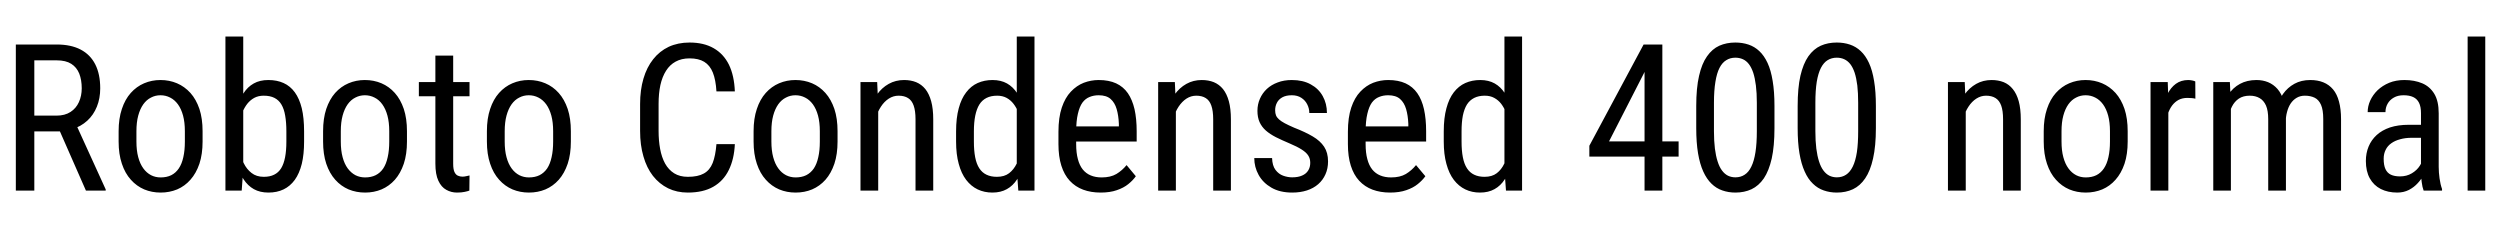 <svg xmlns="http://www.w3.org/2000/svg" xmlns:xlink="http://www.w3.org/1999/xlink" width="292.102" height="28.125"><path fill="black" d="M1.85 22.27L1.85 5.20L6.62 5.20Q8.29 5.20 9.42 5.79Q10.55 6.38 11.13 7.52Q11.71 8.66 11.71 10.32L11.71 10.32Q11.71 11.50 11.32 12.46Q10.93 13.43 10.20 14.10Q9.46 14.78 8.40 15.11L8.40 15.11L7.82 15.35L3.56 15.35L3.54 13.51L6.60 13.51Q7.58 13.51 8.24 13.08Q8.89 12.66 9.22 11.93Q9.55 11.20 9.55 10.32L9.55 10.32Q9.55 9.34 9.26 8.60Q8.96 7.86 8.33 7.46Q7.69 7.05 6.62 7.05L6.62 7.05L4.01 7.05L4.01 22.27L1.85 22.27ZM12.35 22.27L10.04 22.27L6.64 14.53L8.88 14.52L12.35 22.13L12.35 22.27ZM13.86 16.54L13.86 16.54L13.86 15.33Q13.86 13.85 14.24 12.73Q14.61 11.61 15.28 10.86Q15.95 10.11 16.84 9.73Q17.73 9.35 18.75 9.35L18.75 9.35Q19.79 9.35 20.68 9.73Q21.57 10.11 22.25 10.86Q22.92 11.61 23.30 12.73Q23.67 13.85 23.67 15.33L23.67 15.33L23.67 16.54Q23.67 18.01 23.30 19.13Q22.92 20.25 22.25 21Q21.59 21.75 20.70 22.13Q19.80 22.50 18.77 22.50L18.77 22.50Q17.74 22.50 16.85 22.13Q15.96 21.75 15.29 21Q14.61 20.25 14.24 19.13Q13.86 18.01 13.86 16.54ZM15.94 15.33L15.94 15.33L15.94 16.54Q15.94 17.58 16.15 18.36Q16.36 19.15 16.75 19.68Q17.13 20.20 17.65 20.47Q18.16 20.73 18.77 20.73L18.77 20.73Q19.48 20.73 20.01 20.47Q20.54 20.20 20.89 19.68Q21.25 19.15 21.42 18.36Q21.60 17.58 21.60 16.54L21.60 16.54L21.60 15.33Q21.60 14.29 21.39 13.51Q21.18 12.73 20.79 12.19Q20.40 11.66 19.88 11.40Q19.36 11.13 18.75 11.13L18.75 11.13Q18.15 11.13 17.64 11.40Q17.12 11.66 16.74 12.19Q16.36 12.73 16.15 13.51Q15.94 14.29 15.94 15.33ZM26.34 22.27L26.34 4.27L28.42 4.27L28.42 19.80L28.24 22.27L26.34 22.27ZM35.53 15.35L35.53 15.35L35.53 16.54Q35.53 18.04 35.26 19.15Q34.98 20.27 34.44 21.02Q33.90 21.76 33.13 22.13Q32.36 22.50 31.36 22.50L31.36 22.50Q30.38 22.50 29.66 22.10Q28.95 21.70 28.46 20.95Q27.98 20.20 27.71 19.14Q27.43 18.07 27.33 16.73L27.33 16.73L27.33 15.15Q27.43 13.80 27.70 12.73Q27.97 11.66 28.45 10.90Q28.93 10.15 29.65 9.75Q30.36 9.35 31.35 9.35L31.35 9.35Q32.36 9.35 33.13 9.70Q33.91 10.05 34.45 10.79Q34.98 11.52 35.26 12.65Q35.53 13.78 35.53 15.35ZM33.46 16.54L33.46 16.54L33.46 15.35Q33.46 14.30 33.32 13.51Q33.19 12.73 32.88 12.21Q32.58 11.70 32.07 11.44Q31.56 11.18 30.81 11.18L30.81 11.18Q30.18 11.18 29.70 11.44Q29.23 11.70 28.89 12.13Q28.55 12.57 28.32 13.13Q28.10 13.69 28.00 14.29L28.00 14.29L28.00 17.61Q28.15 18.38 28.48 19.07Q28.82 19.77 29.39 20.21Q29.96 20.66 30.82 20.66L30.82 20.66Q31.54 20.66 32.03 20.41Q32.53 20.17 32.85 19.66Q33.16 19.15 33.31 18.37Q33.46 17.59 33.46 16.54ZM37.75 16.54L37.75 16.54L37.75 15.33Q37.75 13.85 38.12 12.73Q38.50 11.61 39.16 10.86Q39.83 10.11 40.72 9.73Q41.61 9.35 42.63 9.35L42.63 9.35Q43.68 9.35 44.57 9.73Q45.46 10.11 46.13 10.86Q46.80 11.61 47.18 12.73Q47.55 13.85 47.55 15.33L47.55 15.33L47.55 16.54Q47.55 18.01 47.18 19.13Q46.80 20.25 46.14 21Q45.47 21.75 44.58 22.13Q43.69 22.50 42.66 22.50L42.66 22.50Q41.63 22.50 40.73 22.13Q39.84 21.75 39.17 21Q38.50 20.25 38.12 19.13Q37.75 18.01 37.75 16.54ZM39.82 15.33L39.82 15.33L39.82 16.54Q39.82 17.58 40.03 18.36Q40.24 19.15 40.63 19.68Q41.02 20.20 41.53 20.47Q42.05 20.73 42.66 20.73L42.66 20.73Q43.36 20.73 43.89 20.47Q44.43 20.20 44.78 19.68Q45.13 19.15 45.30 18.36Q45.48 17.58 45.48 16.54L45.48 16.54L45.48 15.33Q45.48 14.29 45.27 13.51Q45.06 12.73 44.67 12.19Q44.29 11.66 43.76 11.40Q43.24 11.13 42.63 11.13L42.63 11.13Q42.04 11.13 41.52 11.40Q41.00 11.66 40.62 12.19Q40.24 12.73 40.03 13.51Q39.82 14.29 39.82 15.33ZM48.94 9.59L54.86 9.59L54.86 11.25L48.94 11.25L48.94 9.59ZM50.87 19.11L50.87 6.50L52.95 6.50L52.95 19.13Q52.95 19.77 53.10 20.10Q53.26 20.43 53.51 20.53Q53.75 20.64 54.04 20.64L54.04 20.64Q54.25 20.64 54.50 20.58Q54.76 20.53 54.86 20.50L54.86 20.50L54.84 22.27Q54.63 22.35 54.28 22.42Q53.93 22.50 53.39 22.50L53.39 22.50Q52.72 22.50 52.15 22.18Q51.57 21.87 51.22 21.12Q50.87 20.38 50.87 19.11L50.87 19.11ZM56.89 16.54L56.89 16.54L56.89 15.33Q56.89 13.85 57.27 12.73Q57.64 11.61 58.31 10.86Q58.98 10.11 59.87 9.73Q60.76 9.35 61.78 9.35L61.78 9.35Q62.82 9.35 63.71 9.73Q64.61 10.11 65.28 10.86Q65.95 11.61 66.33 12.73Q66.70 13.85 66.70 15.33L66.70 15.33L66.70 16.54Q66.70 18.01 66.33 19.13Q65.95 20.25 65.29 21Q64.62 21.75 63.73 22.13Q62.84 22.50 61.80 22.50L61.80 22.50Q60.77 22.50 59.88 22.13Q58.99 21.75 58.32 21Q57.64 20.25 57.27 19.13Q56.89 18.01 56.89 16.54ZM58.97 15.33L58.97 15.33L58.97 16.54Q58.97 17.58 59.18 18.36Q59.39 19.15 59.78 19.68Q60.16 20.20 60.68 20.47Q61.20 20.73 61.80 20.73L61.80 20.73Q62.51 20.73 63.04 20.47Q63.57 20.20 63.93 19.68Q64.28 19.15 64.45 18.36Q64.63 17.58 64.63 16.54L64.63 16.54L64.63 15.33Q64.63 14.29 64.42 13.51Q64.21 12.73 63.82 12.19Q63.43 11.66 62.91 11.40Q62.39 11.13 61.78 11.13L61.78 11.13Q61.18 11.13 60.67 11.40Q60.15 11.66 59.77 12.19Q59.39 12.73 59.18 13.51Q58.97 14.29 58.97 15.33ZM83.71 16.84L83.71 16.84L85.86 16.84Q85.78 18.60 85.15 19.87Q84.53 21.14 83.34 21.82Q82.15 22.50 80.37 22.50L80.37 22.50Q79.09 22.50 78.06 22.00Q77.03 21.49 76.29 20.55Q75.56 19.61 75.18 18.28Q74.79 16.96 74.79 15.30L74.79 15.30L74.79 12.15Q74.79 10.51 75.18 9.19Q75.57 7.86 76.32 6.92Q77.06 5.98 78.13 5.47Q79.21 4.97 80.57 4.97L80.57 4.97Q82.23 4.97 83.38 5.63Q84.54 6.29 85.17 7.56Q85.79 8.84 85.86 10.68L85.86 10.68L83.71 10.68Q83.63 9.33 83.29 8.48Q82.95 7.63 82.28 7.22Q81.62 6.82 80.57 6.82L80.57 6.82Q79.63 6.82 78.94 7.20Q78.26 7.57 77.82 8.27Q77.38 8.96 77.16 9.94Q76.95 10.92 76.95 12.13L76.95 12.13L76.95 15.30Q76.95 16.43 77.13 17.40Q77.31 18.38 77.71 19.11Q78.12 19.84 78.77 20.25Q79.43 20.66 80.37 20.66L80.37 20.66Q81.55 20.66 82.24 20.27Q82.93 19.89 83.27 19.04Q83.60 18.20 83.71 16.84ZM88.05 16.54L88.05 16.54L88.05 15.33Q88.05 13.85 88.43 12.73Q88.80 11.61 89.47 10.86Q90.14 10.11 91.03 9.73Q91.92 9.35 92.94 9.35L92.94 9.35Q93.98 9.35 94.88 9.73Q95.77 10.11 96.44 10.86Q97.11 11.61 97.49 12.73Q97.86 13.85 97.86 15.33L97.86 15.33L97.86 16.54Q97.86 18.01 97.49 19.13Q97.11 20.25 96.45 21Q95.78 21.75 94.89 22.13Q94.00 22.50 92.96 22.50L92.96 22.50Q91.93 22.50 91.04 22.13Q90.15 21.75 89.48 21Q88.80 20.25 88.43 19.13Q88.05 18.01 88.05 16.54ZM90.13 15.33L90.13 15.33L90.13 16.54Q90.13 17.58 90.34 18.36Q90.55 19.15 90.94 19.68Q91.32 20.20 91.84 20.47Q92.36 20.73 92.96 20.73L92.96 20.73Q93.67 20.73 94.20 20.47Q94.73 20.20 95.09 19.68Q95.44 19.15 95.61 18.36Q95.79 17.58 95.79 16.54L95.79 16.54L95.79 15.33Q95.79 14.29 95.58 13.51Q95.37 12.73 94.98 12.19Q94.59 11.66 94.07 11.40Q93.55 11.13 92.94 11.13L92.94 11.13Q92.34 11.13 91.83 11.40Q91.31 11.66 90.93 12.19Q90.55 12.73 90.34 13.51Q90.13 14.29 90.13 15.33ZM102.49 9.59L102.61 12.29L102.61 22.27L100.54 22.27L100.54 9.59L102.49 9.59ZM102.11 15.45L102.11 15.45L101.26 15.41Q101.25 14.11 101.56 13.00Q101.87 11.89 102.45 11.07Q103.03 10.25 103.84 9.80Q104.65 9.35 105.63 9.35L105.63 9.35Q106.41 9.35 107.04 9.60Q107.67 9.86 108.12 10.41Q108.56 10.96 108.80 11.83Q109.04 12.70 109.04 13.96L109.04 13.96L109.04 22.27L106.97 22.27L106.97 13.93Q106.97 12.94 106.75 12.33Q106.54 11.73 106.10 11.46Q105.66 11.18 104.99 11.18L104.99 11.18Q104.38 11.18 103.85 11.52Q103.32 11.86 102.93 12.46Q102.54 13.05 102.32 13.82Q102.11 14.59 102.11 15.45ZM118.98 22.27L118.80 19.80L118.80 4.27L120.87 4.27L120.87 22.27L118.98 22.27ZM111.71 16.54L111.71 16.54L111.71 15.35Q111.71 13.78 112.02 12.65Q112.32 11.52 112.89 10.79Q113.45 10.05 114.23 9.70Q115.02 9.35 115.97 9.35L115.97 9.35Q116.95 9.35 117.66 9.75Q118.37 10.15 118.85 10.90Q119.33 11.66 119.61 12.73Q119.88 13.80 119.98 15.15L119.98 15.15L119.98 16.73Q119.87 18.07 119.60 19.14Q119.32 20.20 118.84 20.95Q118.36 21.70 117.64 22.10Q116.93 22.50 115.95 22.50L115.95 22.50Q115.01 22.50 114.23 22.13Q113.46 21.76 112.89 21.02Q112.32 20.27 112.02 19.15Q111.71 18.04 111.71 16.54ZM113.79 15.35L113.79 15.35L113.79 16.54Q113.79 17.59 113.94 18.37Q114.09 19.15 114.42 19.66Q114.75 20.17 115.26 20.41Q115.77 20.66 116.48 20.66L116.48 20.66Q117.35 20.66 117.90 20.24Q118.45 19.82 118.79 19.12Q119.12 18.42 119.32 17.61L119.32 17.61L119.32 14.29Q119.20 13.69 118.98 13.13Q118.76 12.57 118.42 12.13Q118.09 11.70 117.62 11.44Q117.14 11.18 116.51 11.18L116.51 11.18Q115.79 11.18 115.27 11.44Q114.75 11.70 114.43 12.21Q114.11 12.73 113.95 13.51Q113.79 14.30 113.79 15.35ZM128.60 22.50L128.60 22.50Q127.46 22.50 126.55 22.16Q125.64 21.82 124.99 21.12Q124.35 20.43 124.01 19.36Q123.67 18.29 123.67 16.84L123.67 16.84L123.67 15.41Q123.67 13.73 124.06 12.57Q124.45 11.41 125.12 10.71Q125.79 10.00 126.63 9.67Q127.48 9.35 128.37 9.35L128.37 9.35Q129.56 9.35 130.41 9.74Q131.25 10.13 131.78 10.89Q132.30 11.65 132.56 12.76Q132.81 13.88 132.81 15.33L132.81 15.33L132.81 16.54L124.89 16.54L124.89 14.77L130.73 14.77L130.73 14.47Q130.69 13.49 130.47 12.74Q130.25 11.99 129.76 11.56Q129.27 11.13 128.37 11.13L128.37 11.13Q127.79 11.13 127.31 11.33Q126.82 11.52 126.47 11.99Q126.13 12.47 125.94 13.30Q125.74 14.13 125.74 15.41L125.74 15.41L125.74 16.84Q125.74 17.86 125.94 18.59Q126.13 19.32 126.51 19.80Q126.89 20.27 127.45 20.50Q128.00 20.73 128.72 20.73L128.72 20.73Q129.76 20.73 130.44 20.33Q131.12 19.92 131.63 19.29L131.63 19.29L132.71 20.59Q132.38 21.07 131.83 21.51Q131.29 21.95 130.49 22.22Q129.70 22.50 128.60 22.50ZM137.27 9.59L137.39 12.29L137.39 22.27L135.32 22.27L135.32 9.59L137.27 9.59ZM136.89 15.45L136.89 15.45L136.04 15.41Q136.03 14.11 136.34 13.00Q136.65 11.89 137.23 11.07Q137.81 10.25 138.62 9.80Q139.43 9.35 140.41 9.35L140.41 9.35Q141.19 9.35 141.82 9.60Q142.45 9.86 142.90 10.41Q143.34 10.96 143.58 11.83Q143.82 12.70 143.82 13.96L143.82 13.96L143.82 22.27L141.75 22.27L141.75 13.93Q141.75 12.94 141.53 12.33Q141.32 11.73 140.88 11.46Q140.44 11.18 139.77 11.18L139.77 11.18Q139.16 11.18 138.63 11.52Q138.11 11.86 137.71 12.46Q137.32 13.05 137.10 13.82Q136.89 14.59 136.89 15.45ZM153.09 19.02L153.09 19.02Q153.09 18.54 152.86 18.18Q152.63 17.81 152.09 17.47Q151.56 17.13 150.66 16.75L150.66 16.75Q149.78 16.38 149.08 16.03Q148.38 15.67 147.90 15.25Q147.42 14.82 147.17 14.27Q146.92 13.71 146.92 12.95L146.92 12.95Q146.92 12.19 147.21 11.54Q147.49 10.89 148.02 10.39Q148.55 9.90 149.29 9.63Q150.02 9.35 150.94 9.35L150.94 9.35Q152.24 9.35 153.15 9.86Q154.07 10.36 154.55 11.23Q155.04 12.11 155.04 13.20L155.04 13.20L152.98 13.20Q152.98 12.67 152.74 12.20Q152.51 11.73 152.05 11.43Q151.59 11.13 150.94 11.13L150.94 11.13Q150.25 11.13 149.81 11.38Q149.38 11.63 149.19 12.02Q148.99 12.41 148.99 12.88L148.99 12.88Q148.99 13.23 149.09 13.48Q149.19 13.73 149.44 13.95Q149.68 14.17 150.11 14.40Q150.54 14.63 151.21 14.92L151.21 14.92Q152.50 15.42 153.38 15.94Q154.25 16.45 154.71 17.14Q155.17 17.84 155.17 18.86L155.17 18.86Q155.17 19.69 154.87 20.36Q154.57 21.04 154.02 21.52Q153.47 22.00 152.70 22.25Q151.93 22.50 150.98 22.50L150.98 22.50Q149.55 22.50 148.56 21.93Q147.57 21.36 147.06 20.44Q146.55 19.52 146.55 18.47L146.55 18.47L148.63 18.47Q148.66 19.36 149.03 19.85Q149.40 20.34 149.93 20.53Q150.46 20.72 150.98 20.72L150.98 20.72Q151.68 20.72 152.14 20.51Q152.61 20.31 152.85 19.92Q153.09 19.54 153.09 19.02ZM162.42 22.50L162.42 22.50Q161.29 22.50 160.37 22.16Q159.46 21.82 158.81 21.12Q158.17 20.43 157.83 19.36Q157.49 18.29 157.49 16.84L157.49 16.84L157.49 15.41Q157.49 13.73 157.88 12.57Q158.27 11.41 158.94 10.71Q159.61 10.00 160.45 9.67Q161.30 9.35 162.19 9.35L162.19 9.35Q163.38 9.35 164.23 9.74Q165.07 10.13 165.60 10.89Q166.13 11.65 166.38 12.76Q166.63 13.88 166.63 15.33L166.63 15.33L166.63 16.54L158.71 16.54L158.71 14.77L164.55 14.77L164.55 14.47Q164.51 13.49 164.29 12.74Q164.07 11.99 163.58 11.56Q163.09 11.13 162.19 11.13L162.19 11.13Q161.61 11.13 161.13 11.33Q160.64 11.52 160.29 11.99Q159.95 12.47 159.76 13.30Q159.56 14.13 159.56 15.41L159.56 15.41L159.56 16.84Q159.56 17.86 159.76 18.59Q159.95 19.32 160.33 19.80Q160.71 20.27 161.27 20.50Q161.82 20.73 162.54 20.73L162.54 20.73Q163.58 20.73 164.26 20.33Q164.94 19.92 165.45 19.29L165.45 19.29L166.54 20.59Q166.20 21.07 165.65 21.51Q165.11 21.95 164.31 22.22Q163.52 22.50 162.42 22.50ZM175.96 22.27L175.78 19.80L175.78 4.27L177.84 4.27L177.84 22.27L175.96 22.27ZM168.69 16.54L168.69 16.54L168.69 15.35Q168.69 13.78 169.00 12.65Q169.30 11.52 169.86 10.79Q170.43 10.05 171.21 9.70Q172.00 9.35 172.95 9.35L172.95 9.35Q173.93 9.35 174.64 9.75Q175.35 10.15 175.83 10.90Q176.31 11.66 176.58 12.73Q176.86 13.80 176.95 15.15L176.95 15.15L176.95 16.73Q176.85 18.07 176.57 19.14Q176.30 20.20 175.82 20.95Q175.34 21.70 174.62 22.10Q173.91 22.50 172.92 22.50L172.92 22.50Q171.98 22.50 171.21 22.13Q170.44 21.76 169.87 21.02Q169.30 20.27 169.00 19.15Q168.69 18.04 168.69 16.54ZM170.77 15.35L170.77 15.35L170.77 16.54Q170.77 17.59 170.92 18.37Q171.07 19.15 171.40 19.66Q171.73 20.17 172.24 20.41Q172.75 20.66 173.46 20.66L173.46 20.66Q174.33 20.66 174.88 20.24Q175.43 19.82 175.76 19.12Q176.10 18.42 176.30 17.61L176.30 17.61L176.30 14.29Q176.18 13.69 175.96 13.13Q175.73 12.57 175.40 12.13Q175.07 11.70 174.59 11.44Q174.12 11.18 173.48 11.18L173.48 11.18Q172.77 11.18 172.25 11.44Q171.73 11.70 171.40 12.21Q171.08 12.73 170.92 13.51Q170.77 14.30 170.77 15.35ZM188.00 16.52L196.13 16.52L196.13 18.30L185.70 18.30L185.70 17.03L192.04 5.20L193.70 5.20L192.04 8.63L188.00 16.52ZM192.15 5.20L194.23 5.20L194.23 22.27L192.15 22.27L192.15 5.20ZM207.33 12.38L207.33 12.38L207.33 14.98Q207.33 17.07 207.01 18.52Q206.68 19.96 206.09 20.84Q205.49 21.71 204.65 22.11Q203.81 22.50 202.77 22.50L202.77 22.50Q201.95 22.50 201.24 22.25Q200.53 22.01 199.97 21.46Q199.41 20.92 199.01 20.04Q198.61 19.16 198.40 17.91Q198.19 16.65 198.19 14.98L198.19 14.98L198.19 12.38Q198.19 10.28 198.52 8.86Q198.84 7.44 199.45 6.58Q200.05 5.72 200.89 5.34Q201.73 4.97 202.76 4.97L202.76 4.97Q203.59 4.97 204.30 5.21Q205.01 5.45 205.56 5.97Q206.12 6.49 206.52 7.35Q206.92 8.21 207.12 9.46Q207.33 10.70 207.33 12.38ZM205.27 15.33L205.27 15.33L205.27 12.01Q205.27 10.86 205.16 9.99Q205.05 9.12 204.85 8.50Q204.64 7.88 204.34 7.49Q204.04 7.10 203.64 6.92Q203.24 6.74 202.76 6.74L202.76 6.74Q202.16 6.74 201.70 7.03Q201.23 7.31 200.91 7.93Q200.59 8.55 200.43 9.56Q200.26 10.57 200.26 12.01L200.26 12.01L200.26 15.33Q200.26 16.48 200.37 17.36Q200.48 18.23 200.69 18.87Q200.89 19.51 201.20 19.92Q201.50 20.33 201.90 20.53Q202.30 20.72 202.77 20.72L202.77 20.72Q203.39 20.72 203.85 20.41Q204.32 20.11 204.63 19.46Q204.95 18.81 205.11 17.78Q205.27 16.76 205.27 15.33ZM219.18 12.38L219.18 12.38L219.18 14.98Q219.18 17.07 218.85 18.52Q218.53 19.96 217.93 20.84Q217.34 21.71 216.50 22.11Q215.66 22.50 214.62 22.50L214.62 22.50Q213.80 22.50 213.09 22.25Q212.38 22.01 211.82 21.46Q211.25 20.92 210.86 20.04Q210.46 19.16 210.25 17.91Q210.04 16.65 210.04 14.98L210.04 14.98L210.04 12.38Q210.04 10.28 210.36 8.86Q210.69 7.44 211.29 6.58Q211.90 5.72 212.74 5.34Q213.57 4.97 214.61 4.97L214.61 4.97Q215.44 4.97 216.15 5.21Q216.86 5.45 217.41 5.97Q217.97 6.49 218.37 7.35Q218.77 8.21 218.97 9.46Q219.18 10.70 219.18 12.38ZM217.11 15.33L217.11 15.33L217.11 12.01Q217.11 10.86 217.01 9.99Q216.90 9.12 216.70 8.50Q216.49 7.88 216.19 7.49Q215.88 7.10 215.48 6.92Q215.09 6.74 214.61 6.74L214.61 6.74Q214.01 6.74 213.54 7.03Q213.08 7.31 212.76 7.93Q212.44 8.55 212.27 9.56Q212.11 10.57 212.11 12.01L212.11 12.01L212.11 15.33Q212.11 16.48 212.22 17.36Q212.33 18.23 212.54 18.87Q212.74 19.51 213.05 19.92Q213.35 20.33 213.75 20.53Q214.15 20.72 214.62 20.72L214.62 20.72Q215.24 20.72 215.70 20.41Q216.16 20.11 216.48 19.46Q216.80 18.81 216.96 17.78Q217.11 16.76 217.11 15.33ZM229.56 9.59L229.68 12.29L229.68 22.27L227.60 22.27L227.60 9.59L229.56 9.59ZM229.17 15.45L229.17 15.45L228.33 15.41Q228.32 14.11 228.63 13.00Q228.94 11.89 229.52 11.07Q230.10 10.25 230.91 9.80Q231.71 9.35 232.70 9.35L232.70 9.35Q233.47 9.35 234.11 9.60Q234.74 9.86 235.18 10.41Q235.63 10.96 235.87 11.83Q236.11 12.70 236.11 13.96L236.11 13.96L236.11 22.27L234.04 22.27L234.04 13.93Q234.04 12.94 233.82 12.33Q233.60 11.73 233.16 11.46Q232.72 11.18 232.05 11.18L232.05 11.18Q231.45 11.18 230.92 11.52Q230.39 11.86 230.00 12.46Q229.61 13.05 229.39 13.82Q229.17 14.59 229.17 15.45ZM238.79 16.54L238.79 16.54L238.79 15.33Q238.79 13.85 239.17 12.73Q239.54 11.61 240.21 10.86Q240.88 10.11 241.77 9.73Q242.66 9.35 243.68 9.35L243.68 9.35Q244.72 9.35 245.61 9.73Q246.50 10.11 247.18 10.86Q247.85 11.61 248.23 12.73Q248.60 13.85 248.60 15.33L248.60 15.33L248.60 16.54Q248.60 18.01 248.23 19.13Q247.85 20.25 247.18 21Q246.52 21.75 245.63 22.13Q244.73 22.50 243.70 22.50L243.70 22.50Q242.67 22.50 241.78 22.13Q240.89 21.75 240.22 21Q239.54 20.25 239.17 19.13Q238.79 18.01 238.79 16.54ZM240.87 15.33L240.87 15.33L240.87 16.54Q240.87 17.58 241.08 18.36Q241.29 19.15 241.68 19.68Q242.06 20.20 242.58 20.47Q243.09 20.73 243.70 20.73L243.70 20.73Q244.41 20.73 244.94 20.47Q245.47 20.20 245.82 19.68Q246.18 19.15 246.35 18.36Q246.53 17.58 246.53 16.54L246.53 16.54L246.53 15.33Q246.53 14.29 246.32 13.51Q246.11 12.73 245.72 12.19Q245.33 11.66 244.81 11.40Q244.29 11.13 243.68 11.13L243.68 11.13Q243.08 11.13 242.57 11.40Q242.05 11.66 241.67 12.19Q241.29 12.73 241.08 13.51Q240.87 14.29 240.87 15.33ZM253.28 9.59L253.35 11.58L253.35 22.27L251.27 22.27L251.27 9.59L253.28 9.59ZM256.50 9.52L256.50 9.52L256.51 11.53Q256.25 11.47 256.05 11.46Q255.84 11.44 255.57 11.44L255.57 11.44Q254.99 11.44 254.55 11.67Q254.11 11.91 253.79 12.33Q253.48 12.75 253.29 13.33Q253.10 13.91 253.03 14.60L253.03 14.60L252.49 14.95Q252.49 13.80 252.67 12.80Q252.86 11.79 253.24 11.01Q253.63 10.23 254.23 9.79Q254.84 9.35 255.68 9.35L255.68 9.35Q255.87 9.35 256.14 9.40Q256.42 9.46 256.50 9.52ZM260.54 9.59L260.66 12.11L260.66 22.27L258.60 22.27L258.60 9.59L260.54 9.59ZM260.24 15.45L260.24 15.45L259.28 15.41Q259.27 14.11 259.54 13.00Q259.80 11.89 260.35 11.07Q260.89 10.25 261.72 9.80Q262.55 9.35 263.65 9.35L263.65 9.35Q264.38 9.35 265.00 9.60Q265.63 9.86 266.10 10.39Q266.57 10.93 266.83 11.78Q267.09 12.62 267.09 13.82L267.09 13.82L267.09 22.27L265.02 22.27L265.02 13.92Q265.02 12.93 264.76 12.33Q264.49 11.73 264.01 11.46Q263.53 11.18 262.86 11.18L262.86 11.18Q262.10 11.18 261.59 11.52Q261.08 11.86 260.78 12.46Q260.48 13.05 260.36 13.82Q260.24 14.59 260.24 15.45ZM267.07 14.25L267.07 14.25L265.69 14.70Q265.68 13.65 265.95 12.69Q266.21 11.73 266.75 10.98Q267.28 10.23 268.08 9.79Q268.88 9.35 269.93 9.35L269.93 9.35Q270.80 9.35 271.46 9.62Q272.13 9.89 272.60 10.45Q273.06 11.00 273.29 11.87Q273.53 12.74 273.53 13.93L273.53 13.93L273.53 22.27L271.45 22.27L271.45 13.91Q271.45 12.84 271.19 12.25Q270.93 11.66 270.45 11.42Q269.96 11.18 269.30 11.18L269.30 11.18Q268.76 11.18 268.34 11.43Q267.93 11.67 267.64 12.10Q267.36 12.53 267.22 13.08Q267.07 13.63 267.07 14.25ZM282.87 20.10L282.87 20.10L282.87 13.22Q282.87 12.47 282.64 12.01Q282.41 11.55 281.96 11.34Q281.51 11.13 280.83 11.13L280.83 11.13Q280.17 11.13 279.70 11.40Q279.22 11.67 278.97 12.12Q278.72 12.56 278.72 13.10L278.72 13.10L276.64 13.10Q276.64 12.42 276.94 11.75Q277.24 11.09 277.80 10.54Q278.37 10.00 279.16 9.67Q279.95 9.35 280.93 9.35L280.93 9.35Q282.11 9.35 283.01 9.73Q283.91 10.11 284.43 10.97Q284.94 11.82 284.94 13.24L284.94 13.24L284.94 19.50Q284.94 20.13 285.04 20.85Q285.14 21.56 285.33 22.08L285.33 22.08L285.33 22.27L283.18 22.27Q283.03 21.89 282.95 21.26Q282.87 20.64 282.87 20.10ZM281.44 14.58L283.20 14.58L283.22 16.10L281.78 16.10Q281.04 16.10 280.44 16.27Q279.83 16.43 279.40 16.74Q278.96 17.05 278.74 17.51Q278.51 17.96 278.51 18.55L278.51 18.55Q278.51 19.31 278.72 19.76Q278.93 20.21 279.35 20.41Q279.77 20.61 280.42 20.61L280.42 20.61Q281.20 20.61 281.80 20.25Q282.40 19.89 282.73 19.37Q283.07 18.86 283.04 18.41L283.04 18.41L283.50 19.38Q283.45 19.84 283.20 20.37Q282.95 20.91 282.50 21.39Q282.06 21.88 281.46 22.19Q280.85 22.50 280.10 22.50L280.10 22.50Q279 22.50 278.17 22.08Q277.35 21.66 276.89 20.84Q276.43 20.02 276.43 18.81L276.43 18.81Q276.43 17.89 276.75 17.12Q277.07 16.35 277.69 15.78Q278.31 15.21 279.25 14.89Q280.20 14.58 281.44 14.58L281.44 14.58ZM288.32 4.27L290.38 4.27L290.38 22.27L288.32 22.27L288.32 4.27Z"/></svg>